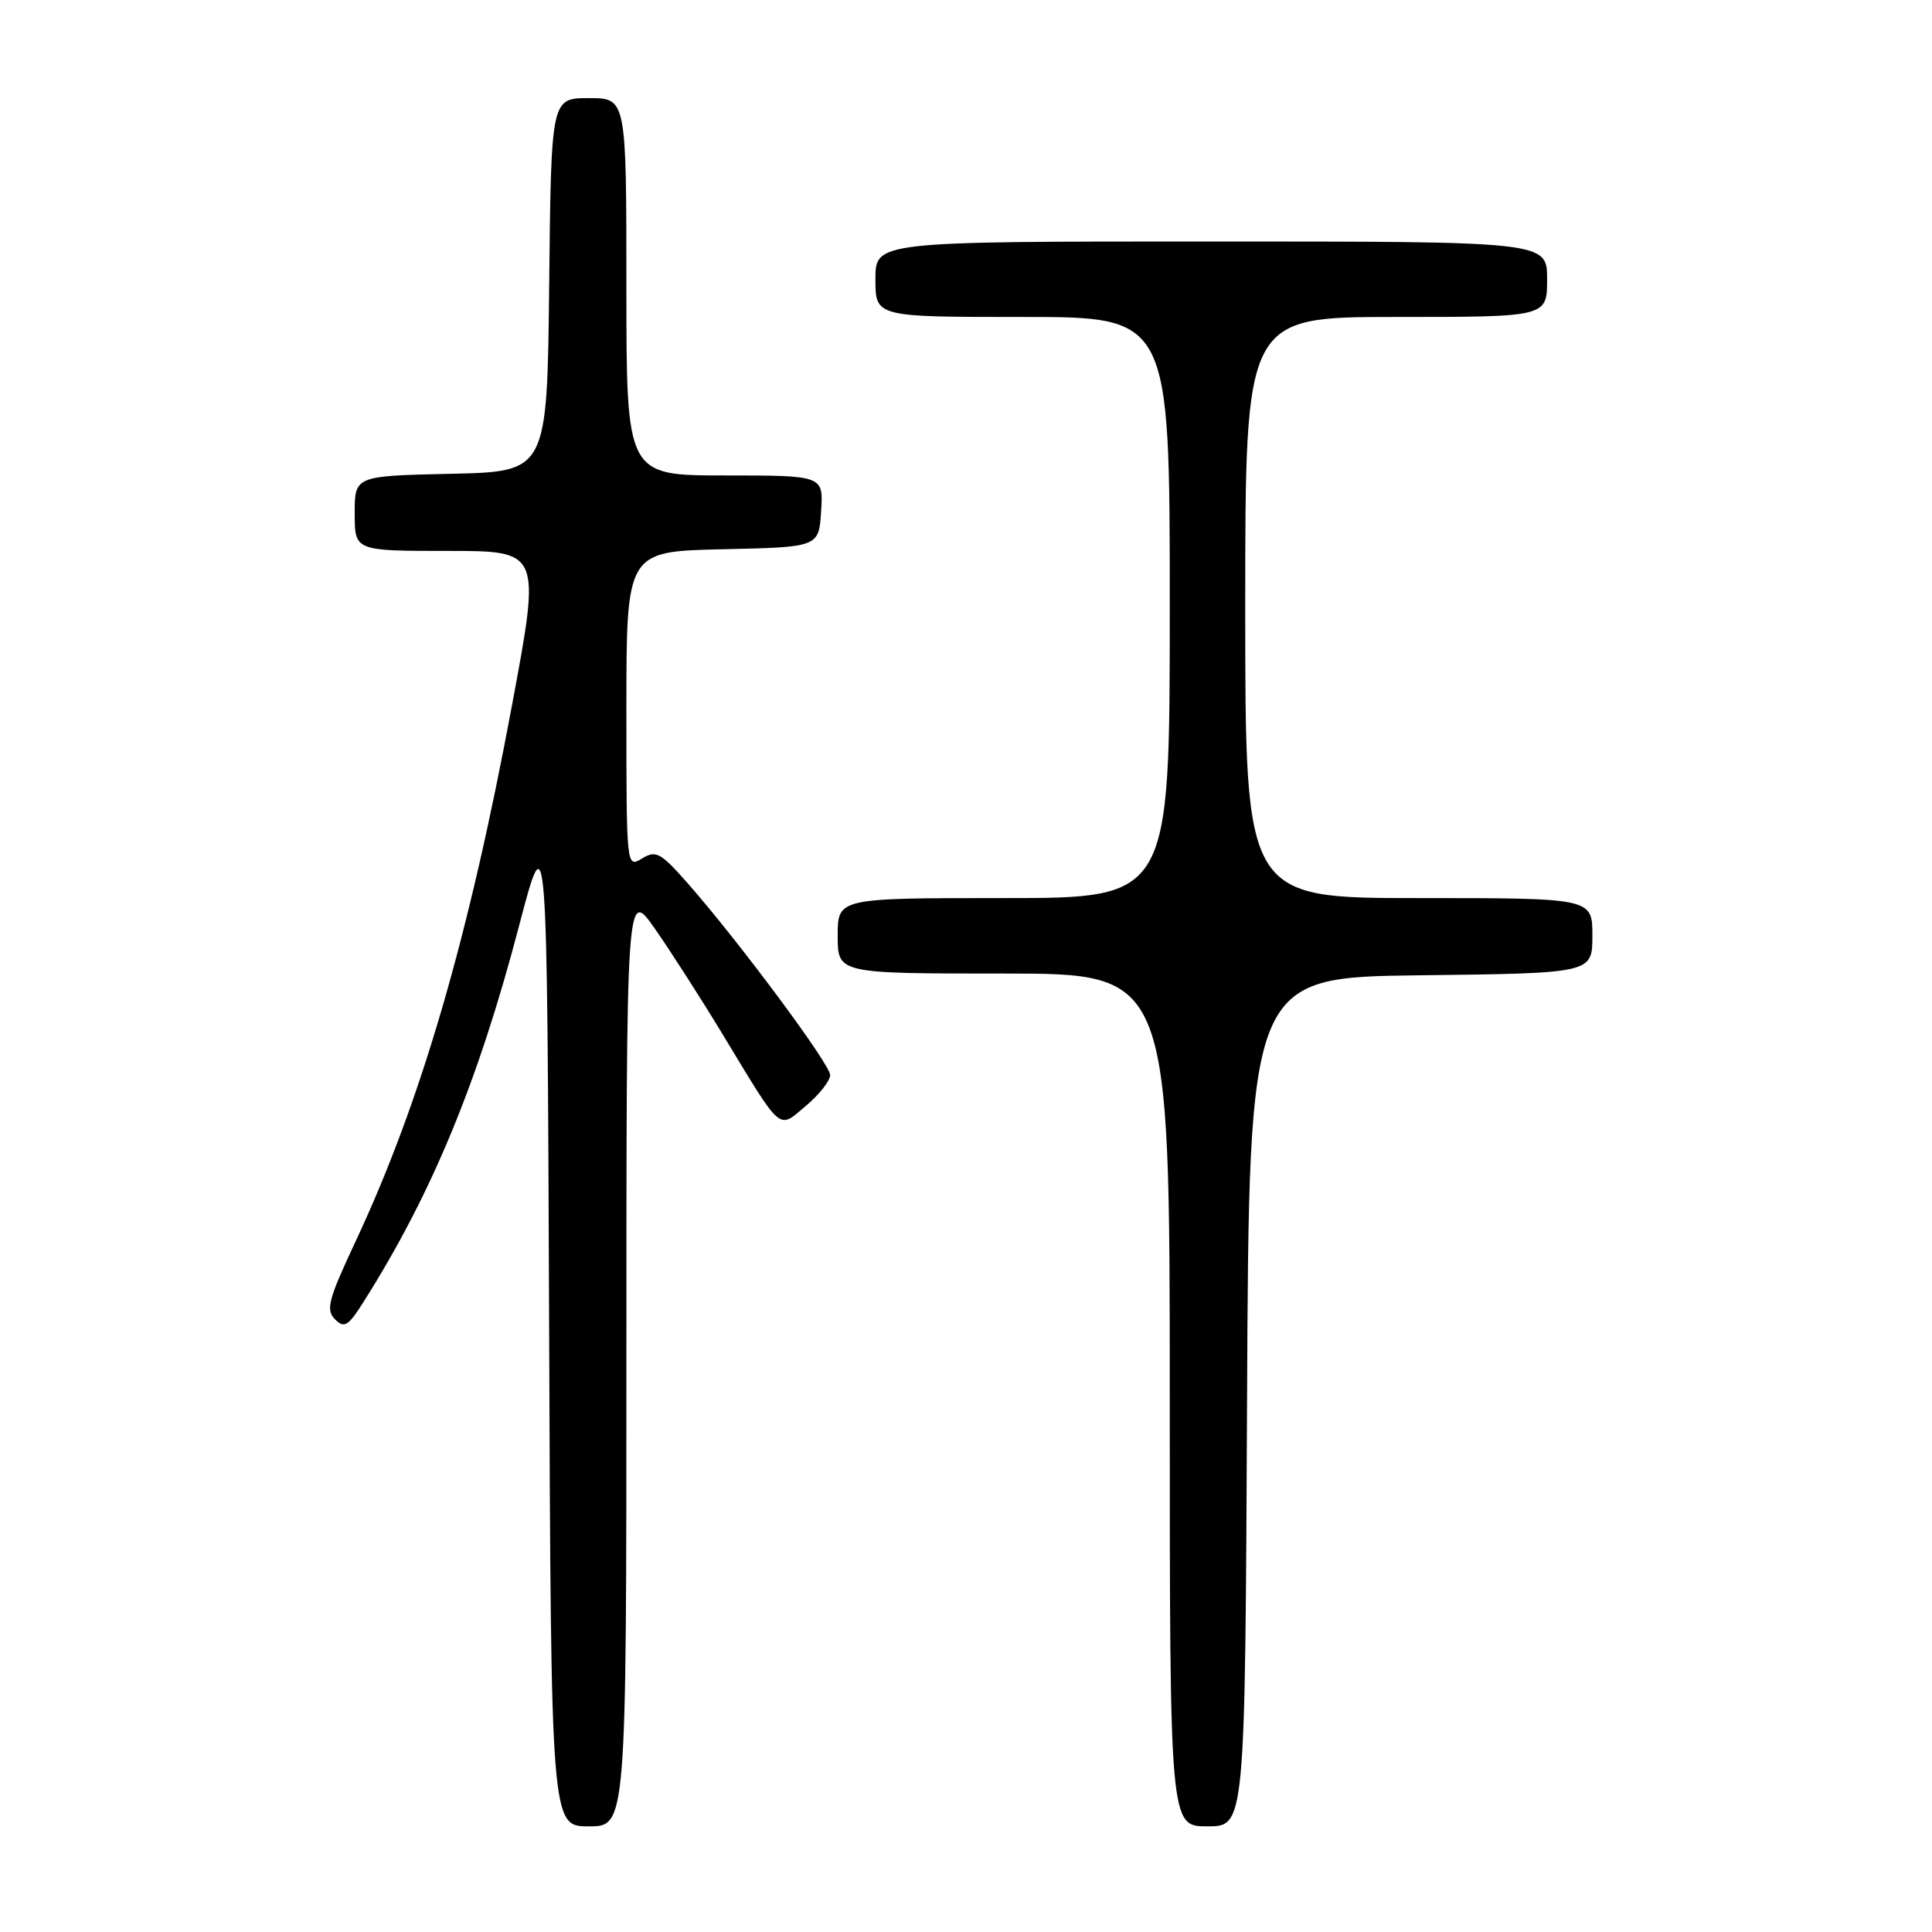 <?xml version="1.0" encoding="UTF-8" standalone="no"?>
<!DOCTYPE svg PUBLIC "-//W3C//DTD SVG 1.1//EN" "http://www.w3.org/Graphics/SVG/1.1/DTD/svg11.dtd" >
<svg xmlns="http://www.w3.org/2000/svg" xmlns:xlink="http://www.w3.org/1999/xlink" version="1.1" viewBox="0 0 256 256">
 <g >
 <path fill="currentColor"
d=" M 83.00 179.83 C 83.00 117.67 83.00 117.67 86.79 123.08 C 88.87 126.06 92.89 132.32 95.72 137.00 C 103.77 150.28 103.05 149.67 106.81 146.51 C 108.56 145.03 110.00 143.21 110.00 142.45 C 110.00 141.02 97.88 124.71 91.09 117.00 C 87.52 112.95 86.91 112.63 85.06 113.76 C 83.01 115.01 83.00 114.96 83.00 94.04 C 83.00 73.06 83.00 73.06 95.75 72.78 C 108.50 72.50 108.50 72.50 108.80 67.75 C 109.11 63.00 109.11 63.00 96.05 63.00 C 83.00 63.00 83.00 63.00 83.00 38.00 C 83.00 13.00 83.00 13.00 78.02 13.00 C 73.03 13.00 73.03 13.00 72.77 37.75 C 72.50 62.50 72.50 62.50 59.75 62.78 C 47.00 63.06 47.00 63.06 47.00 68.03 C 47.00 73.00 47.00 73.00 59.33 73.00 C 71.65 73.00 71.65 73.00 67.88 93.25 C 62.11 124.28 55.77 146.02 47.13 164.46 C 43.50 172.21 43.14 173.57 44.39 174.81 C 45.63 176.06 46.14 175.74 48.26 172.37 C 57.26 158.11 63.36 143.34 68.77 122.71 C 72.50 108.50 72.50 108.50 72.76 175.25 C 73.01 242.00 73.01 242.00 78.01 242.00 C 83.00 242.00 83.00 242.00 83.00 179.83 Z  M 165.24 185.75 C 165.50 129.50 165.50 129.50 188.25 129.23 C 211.00 128.96 211.00 128.96 211.00 123.98 C 211.00 119.00 211.00 119.00 188.00 119.00 C 165.00 119.00 165.00 119.00 165.00 80.50 C 165.00 42.00 165.00 42.00 185.00 42.00 C 205.00 42.00 205.00 42.00 205.00 37.00 C 205.00 32.00 205.00 32.00 160.50 32.00 C 116.00 32.00 116.00 32.00 116.00 37.00 C 116.00 42.00 116.00 42.00 135.50 42.00 C 155.00 42.00 155.00 42.00 155.00 80.50 C 155.00 119.00 155.00 119.00 133.00 119.00 C 111.00 119.00 111.00 119.00 111.00 124.00 C 111.00 129.00 111.00 129.00 133.00 129.00 C 155.00 129.00 155.00 129.00 155.00 185.50 C 155.00 242.00 155.00 242.00 159.99 242.00 C 164.98 242.00 164.98 242.00 165.24 185.75 Z "/>
</g>
</svg>